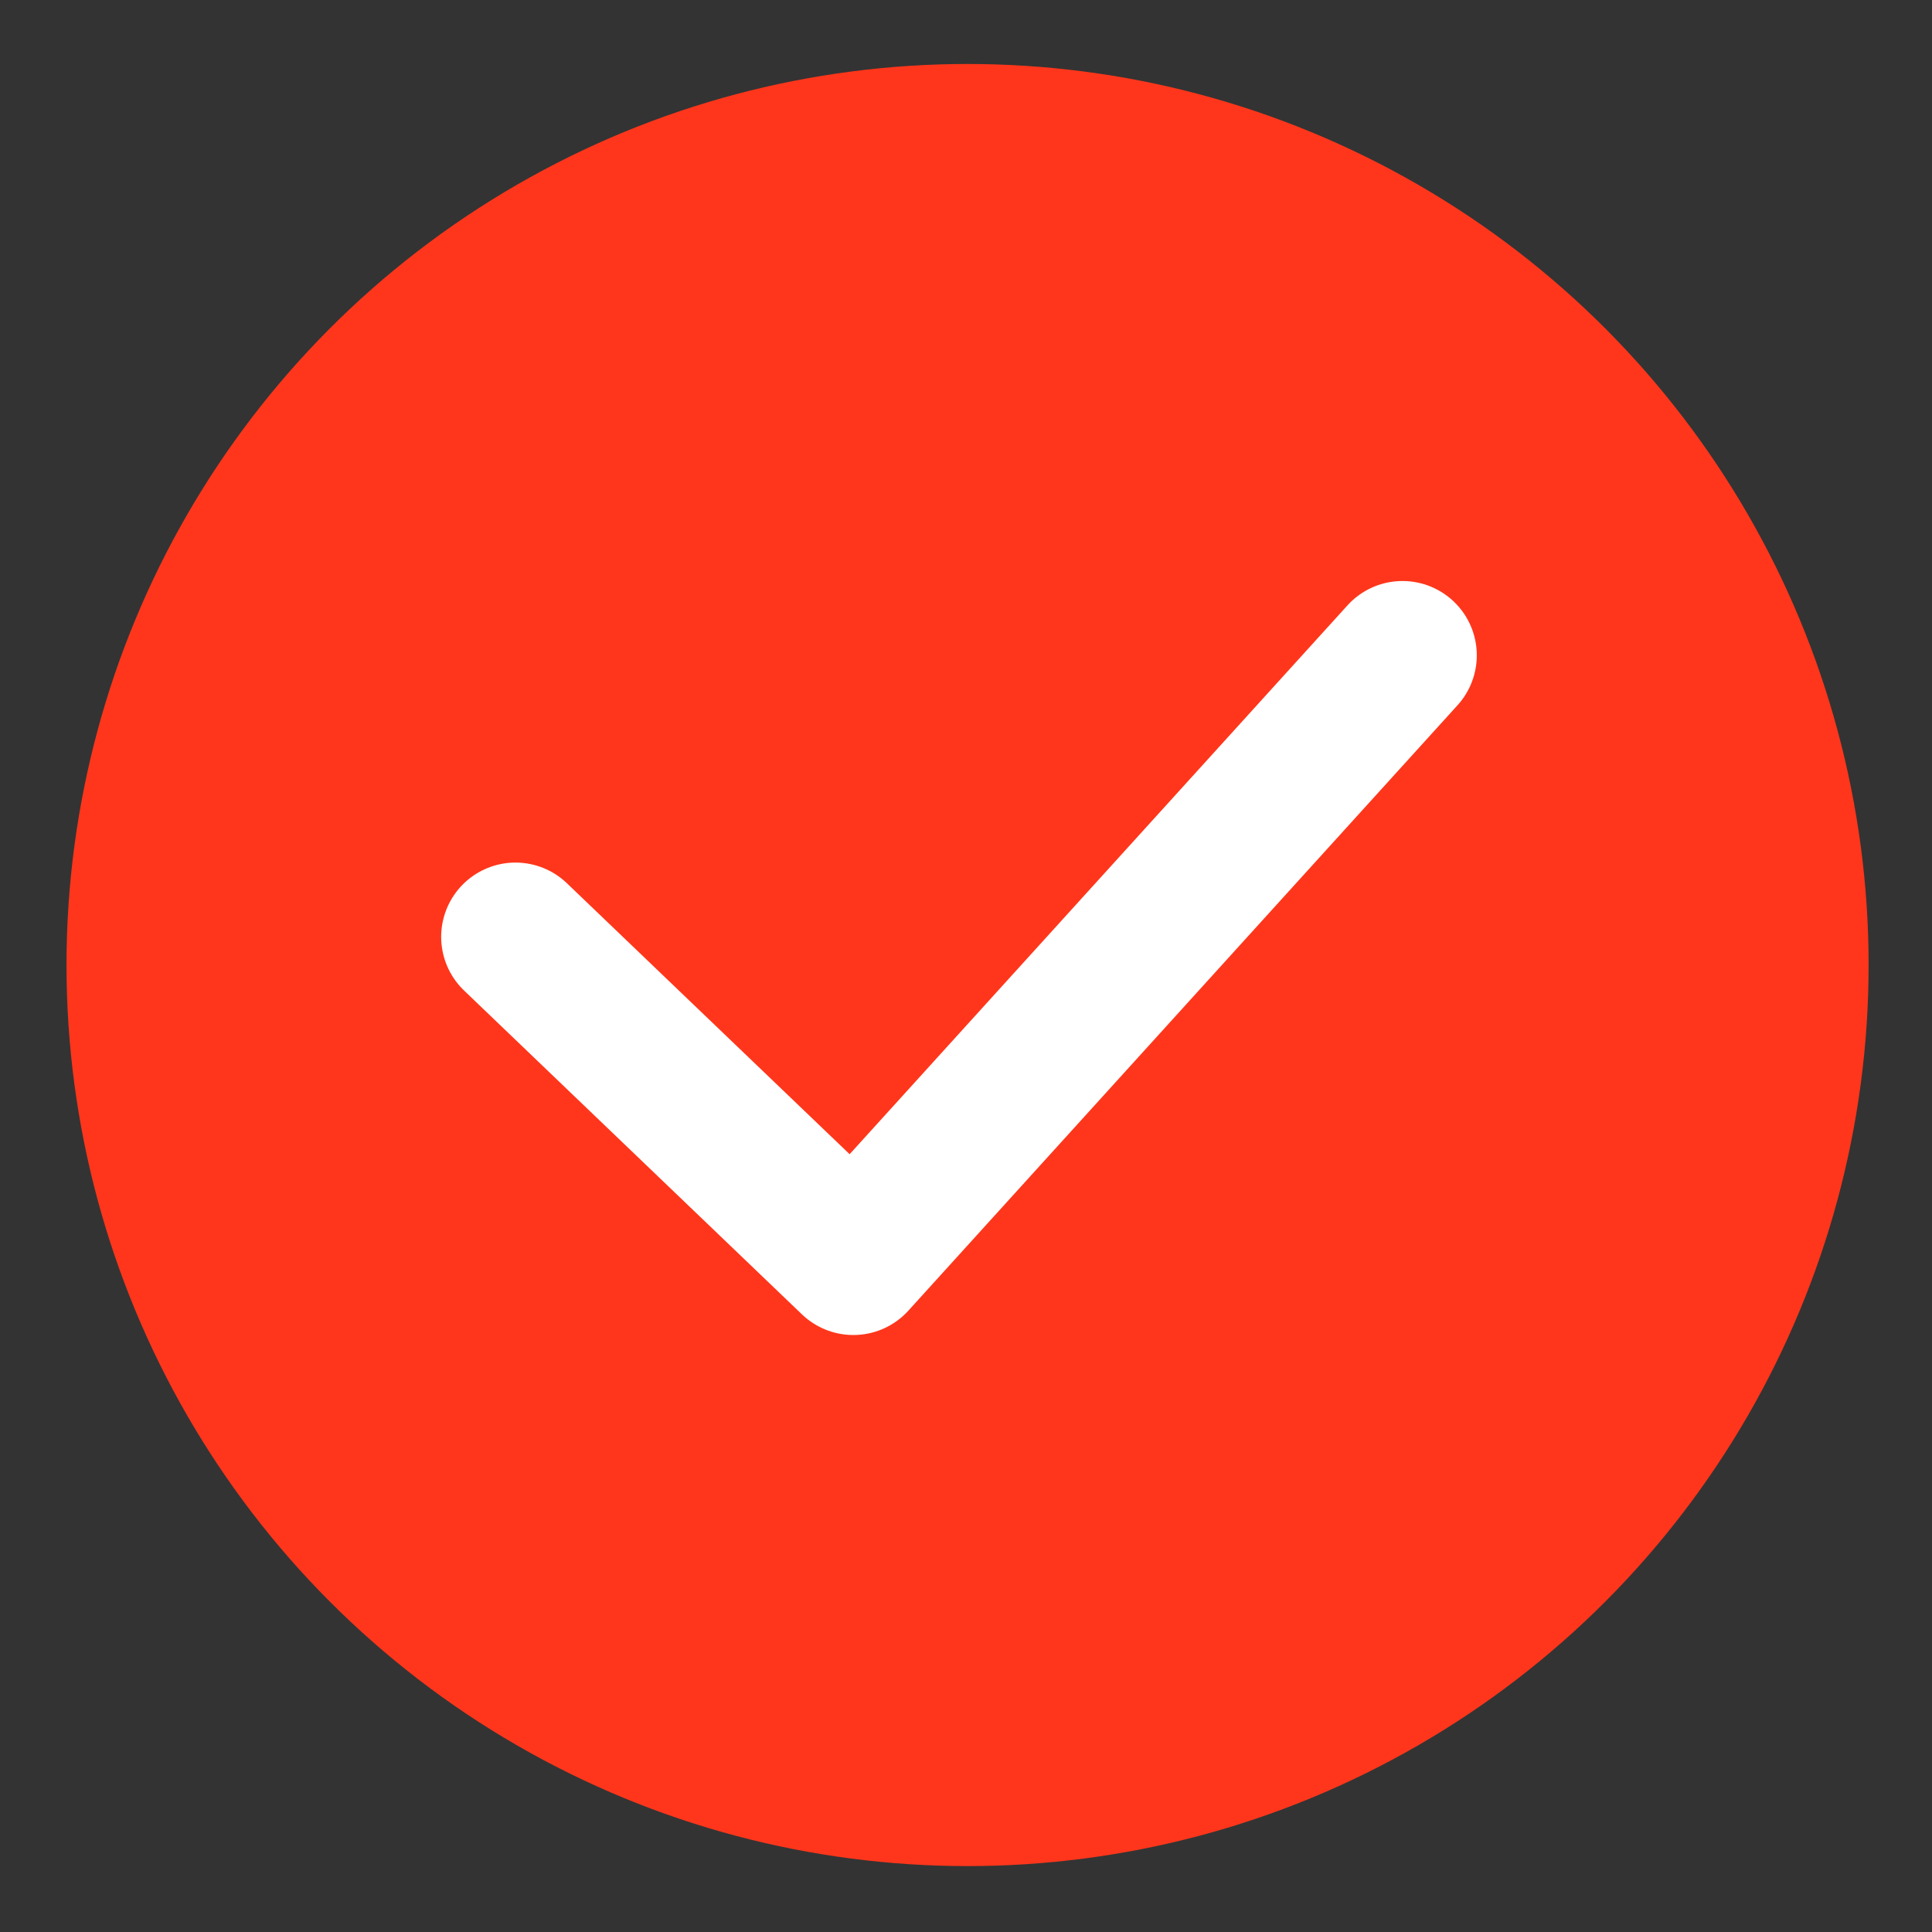 <svg width="26" height="26" viewBox="0 0 26 26" fill="none" xmlns="http://www.w3.org/2000/svg">
<rect x="0" y="0" width="26" height="26" fill="#333333" stroke="none"/>
<circle cx="13.021" cy="12.987" r="12.126" fill="#FF361B"/>
<path d="M6.937 12.608L11.484 16.966L18.874 8.819" stroke="white" stroke-width="2" stroke-linecap="round" stroke-linejoin="round"/>
</svg>
